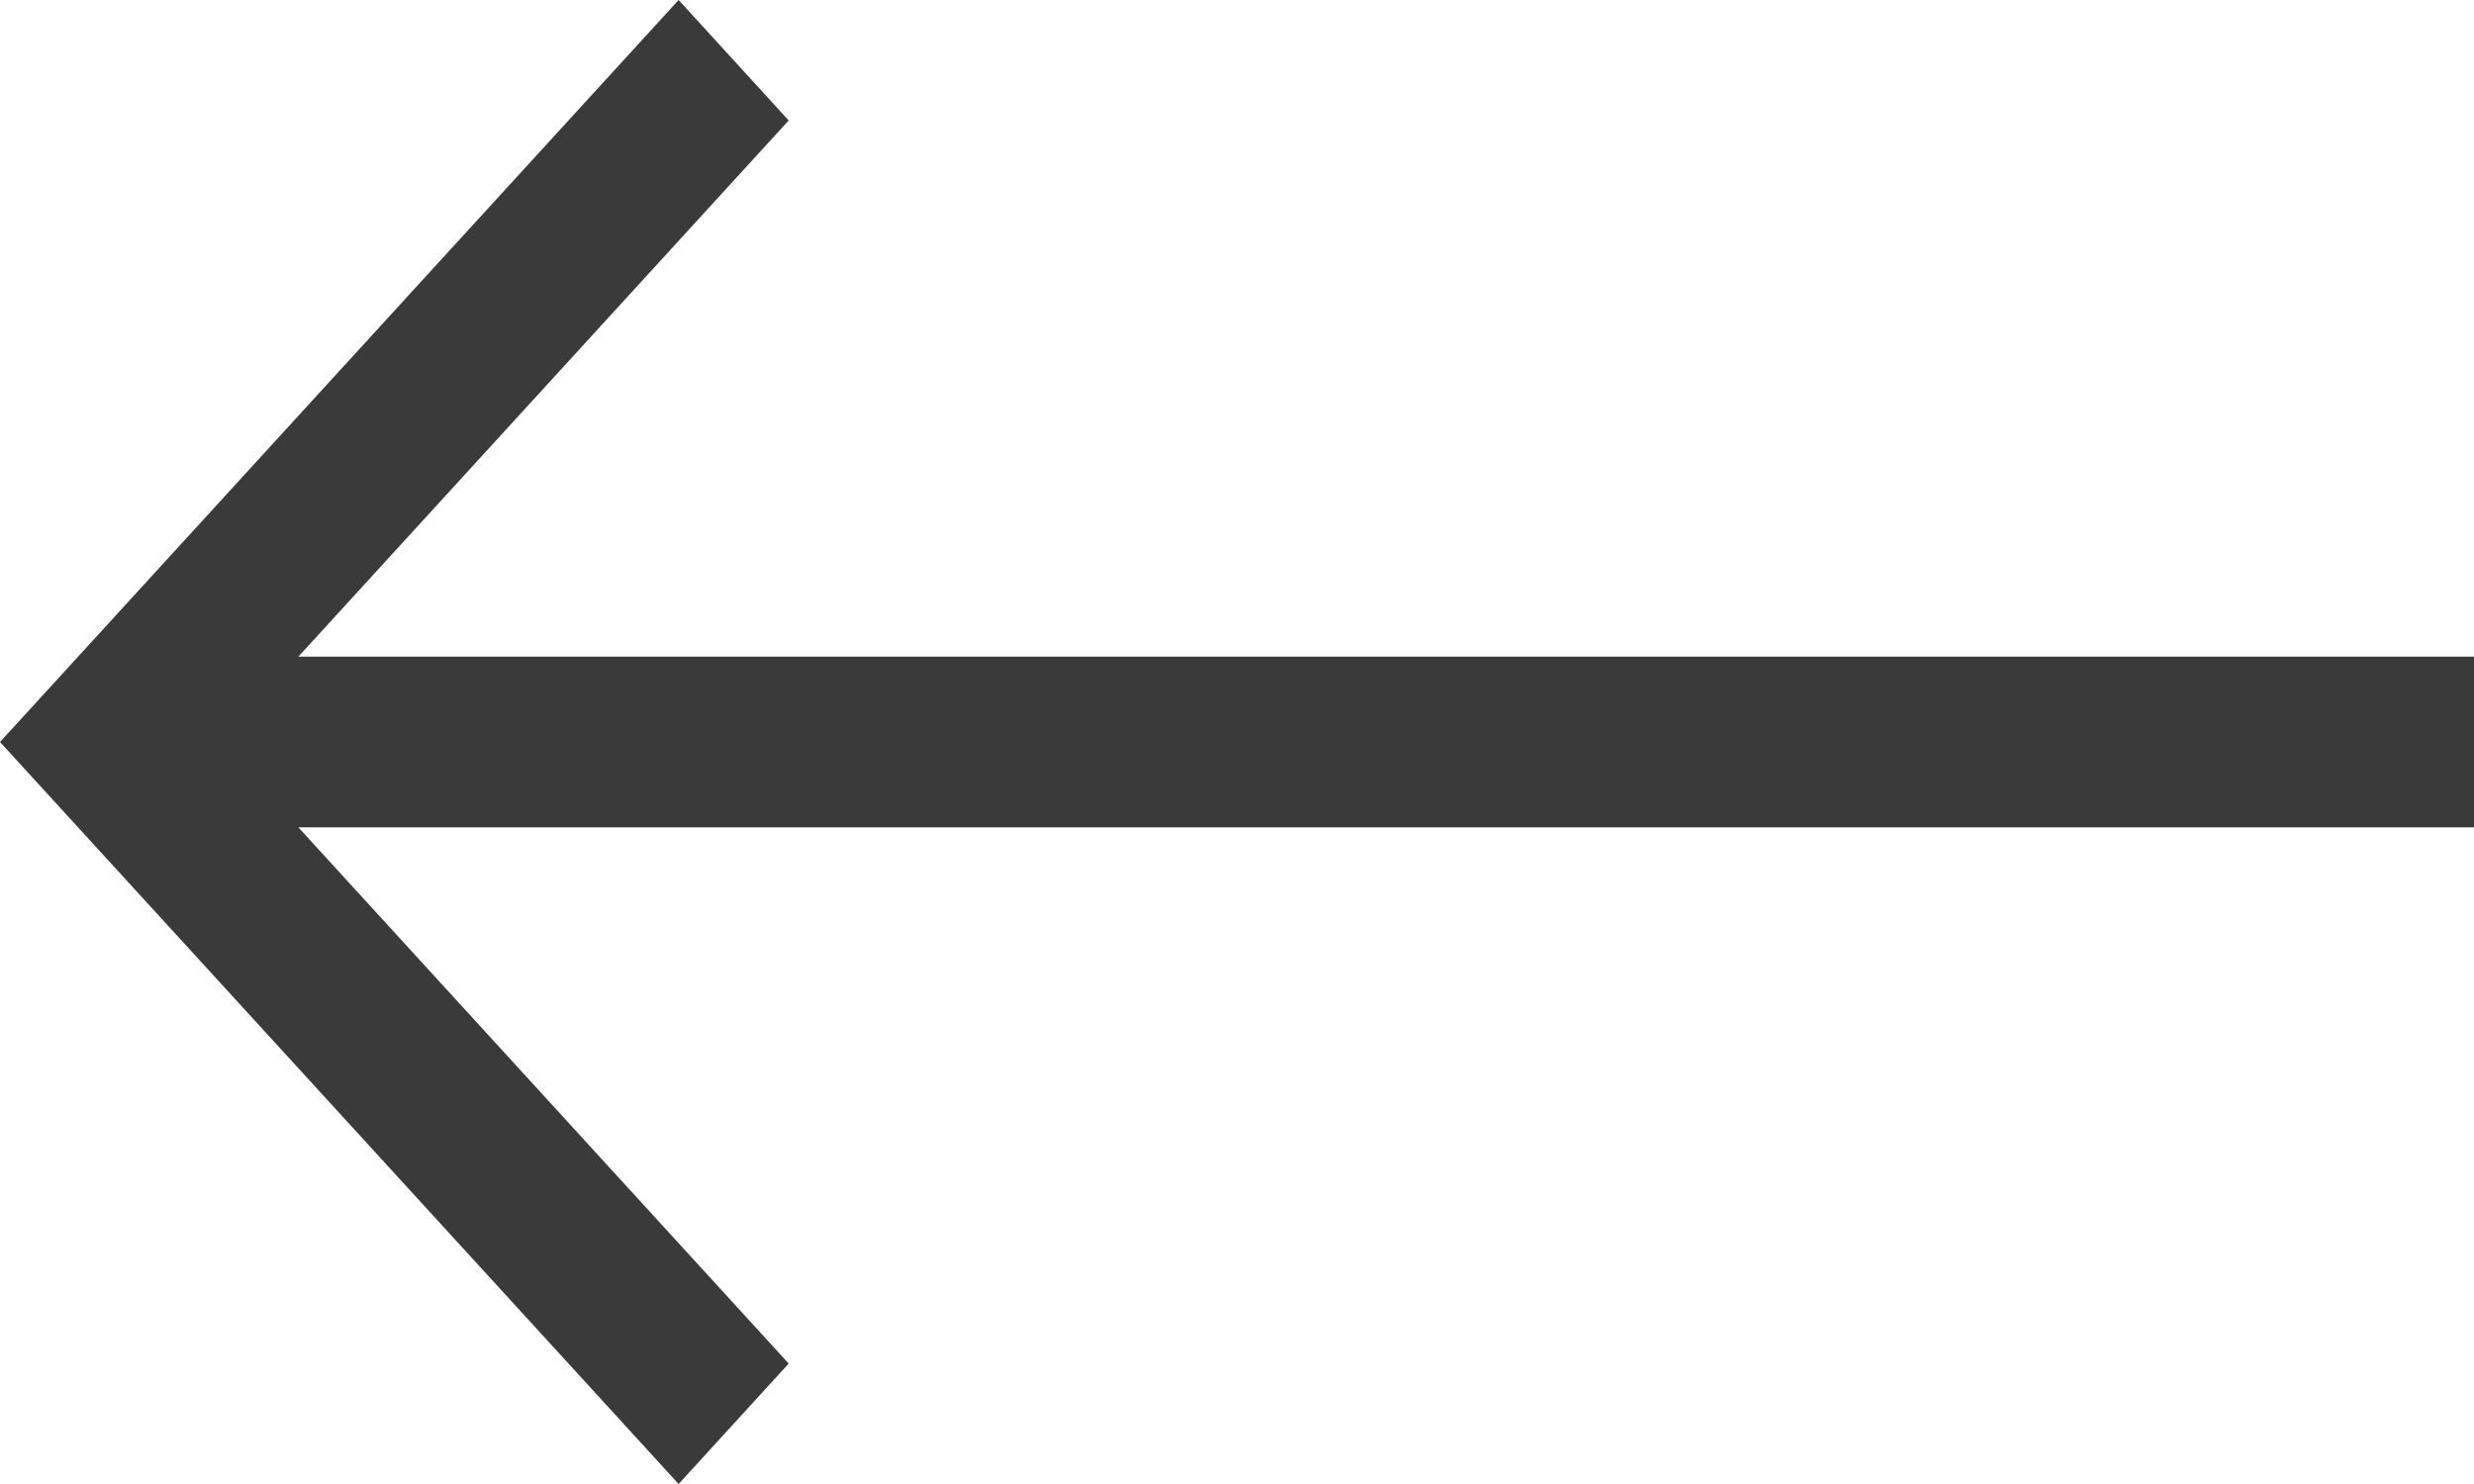 <svg width="10" height="6" viewBox="0 0 10 6" fill="none" xmlns="http://www.w3.org/2000/svg">
<path d="M10 2.655H1.206L3.188 0.487L2.743 0L0 3L2.743 6L3.188 5.513L1.206 3.345H10V2.655Z" fill="#3A3A3A"/>
</svg>

